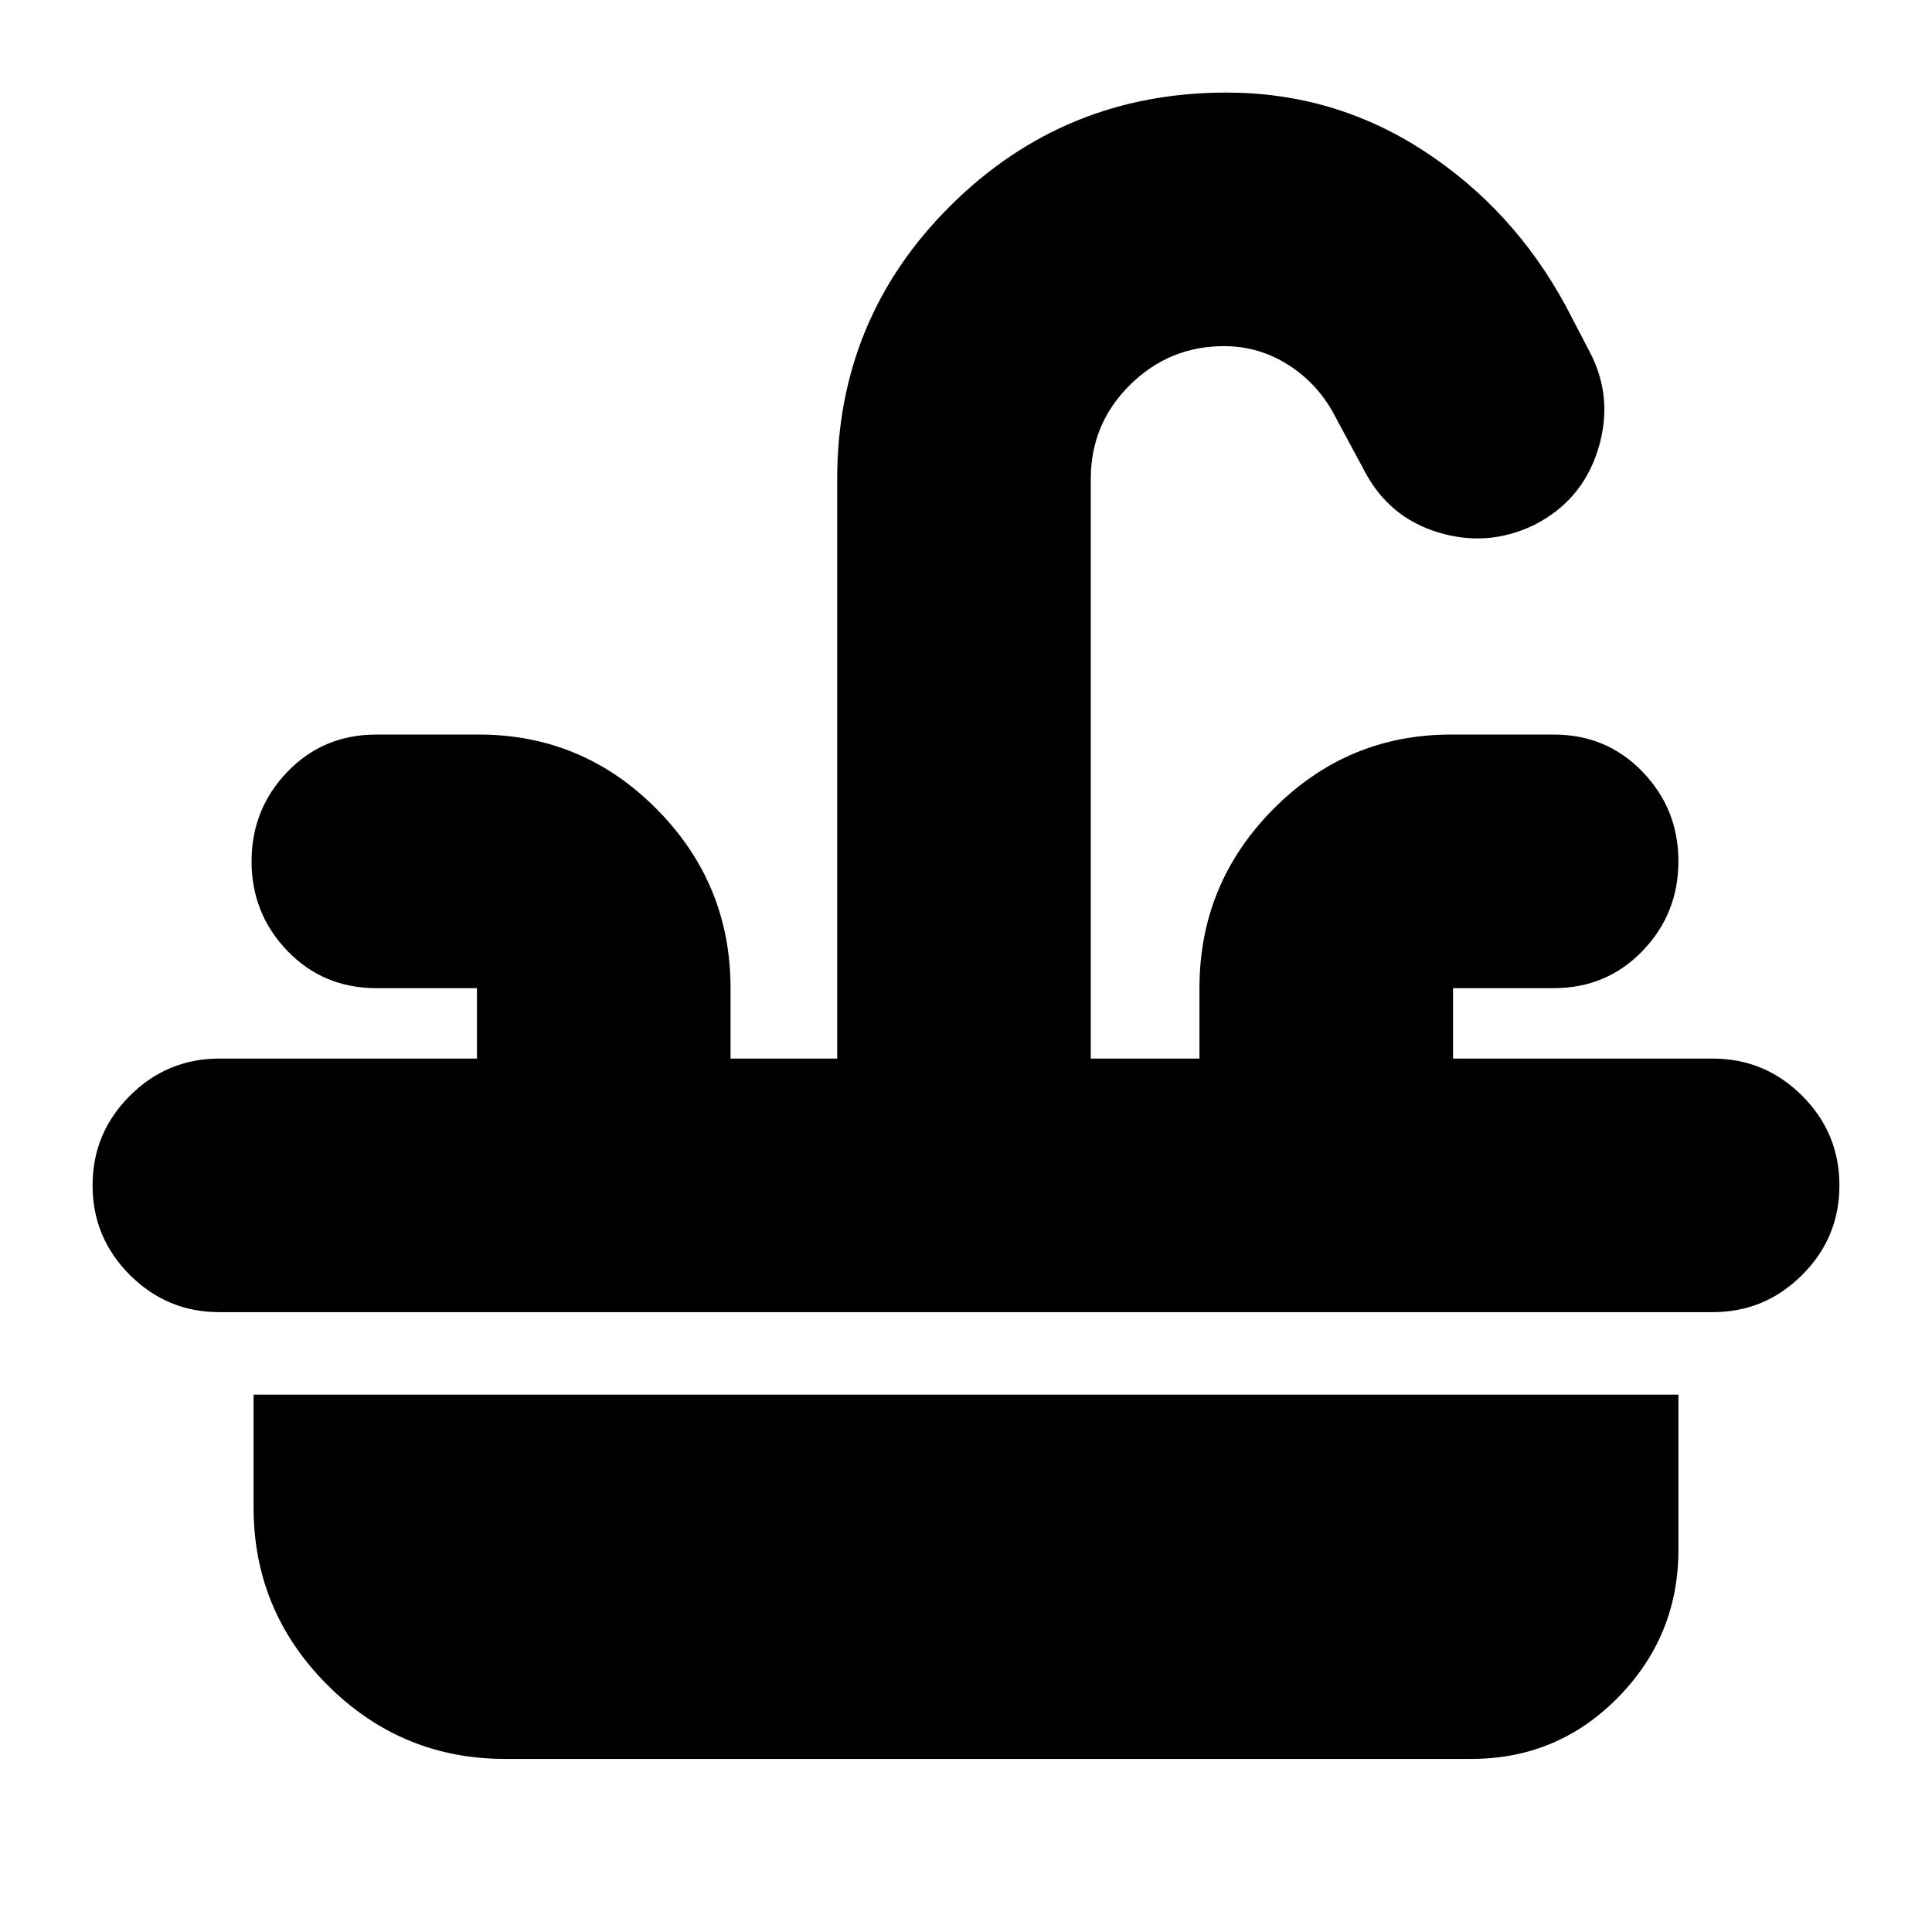 <svg xmlns="http://www.w3.org/2000/svg" height="24" viewBox="0 -960 960 960" width="24"><path d="M109-434h128v-35h-50q-26.35 0-44.175-18.5Q125-506 125-532t17.825-44.5Q160.65-595 187-595h51q51.562 0 88.281 37.013Q363-520.975 363-469v35h53v-288q0-80 56.5-136t136.9-56q53.6 0 98.1 29 44.5 29 70.5 77l12 23q12 23 4 48.5T762-699q-23 11-47.5 3.5T678-726l-14-26q-8.196-16.435-23.098-26.217Q626-788 608.155-788 581-788 561.5-768.75T542-722v288h54v-35q0-51.975 36.719-88.987Q669.438-595 721-595h51q26.35 0 44.175 18.5Q834-558 834-532t-17.825 44.5Q798.35-469 772-469h-50v35h129q26 0 44.5 18.5T914-371q0 26-18.5 44.5T851-308H109q-26 0-44.5-18.5T46-371q0-26 18.5-44.5T109-434ZM251-86q-51.562 0-88.281-36.719Q126-159.438 126-211v-56h708v77q0 42.9-30 73.45Q774-86 731-86H251Z"/></svg>